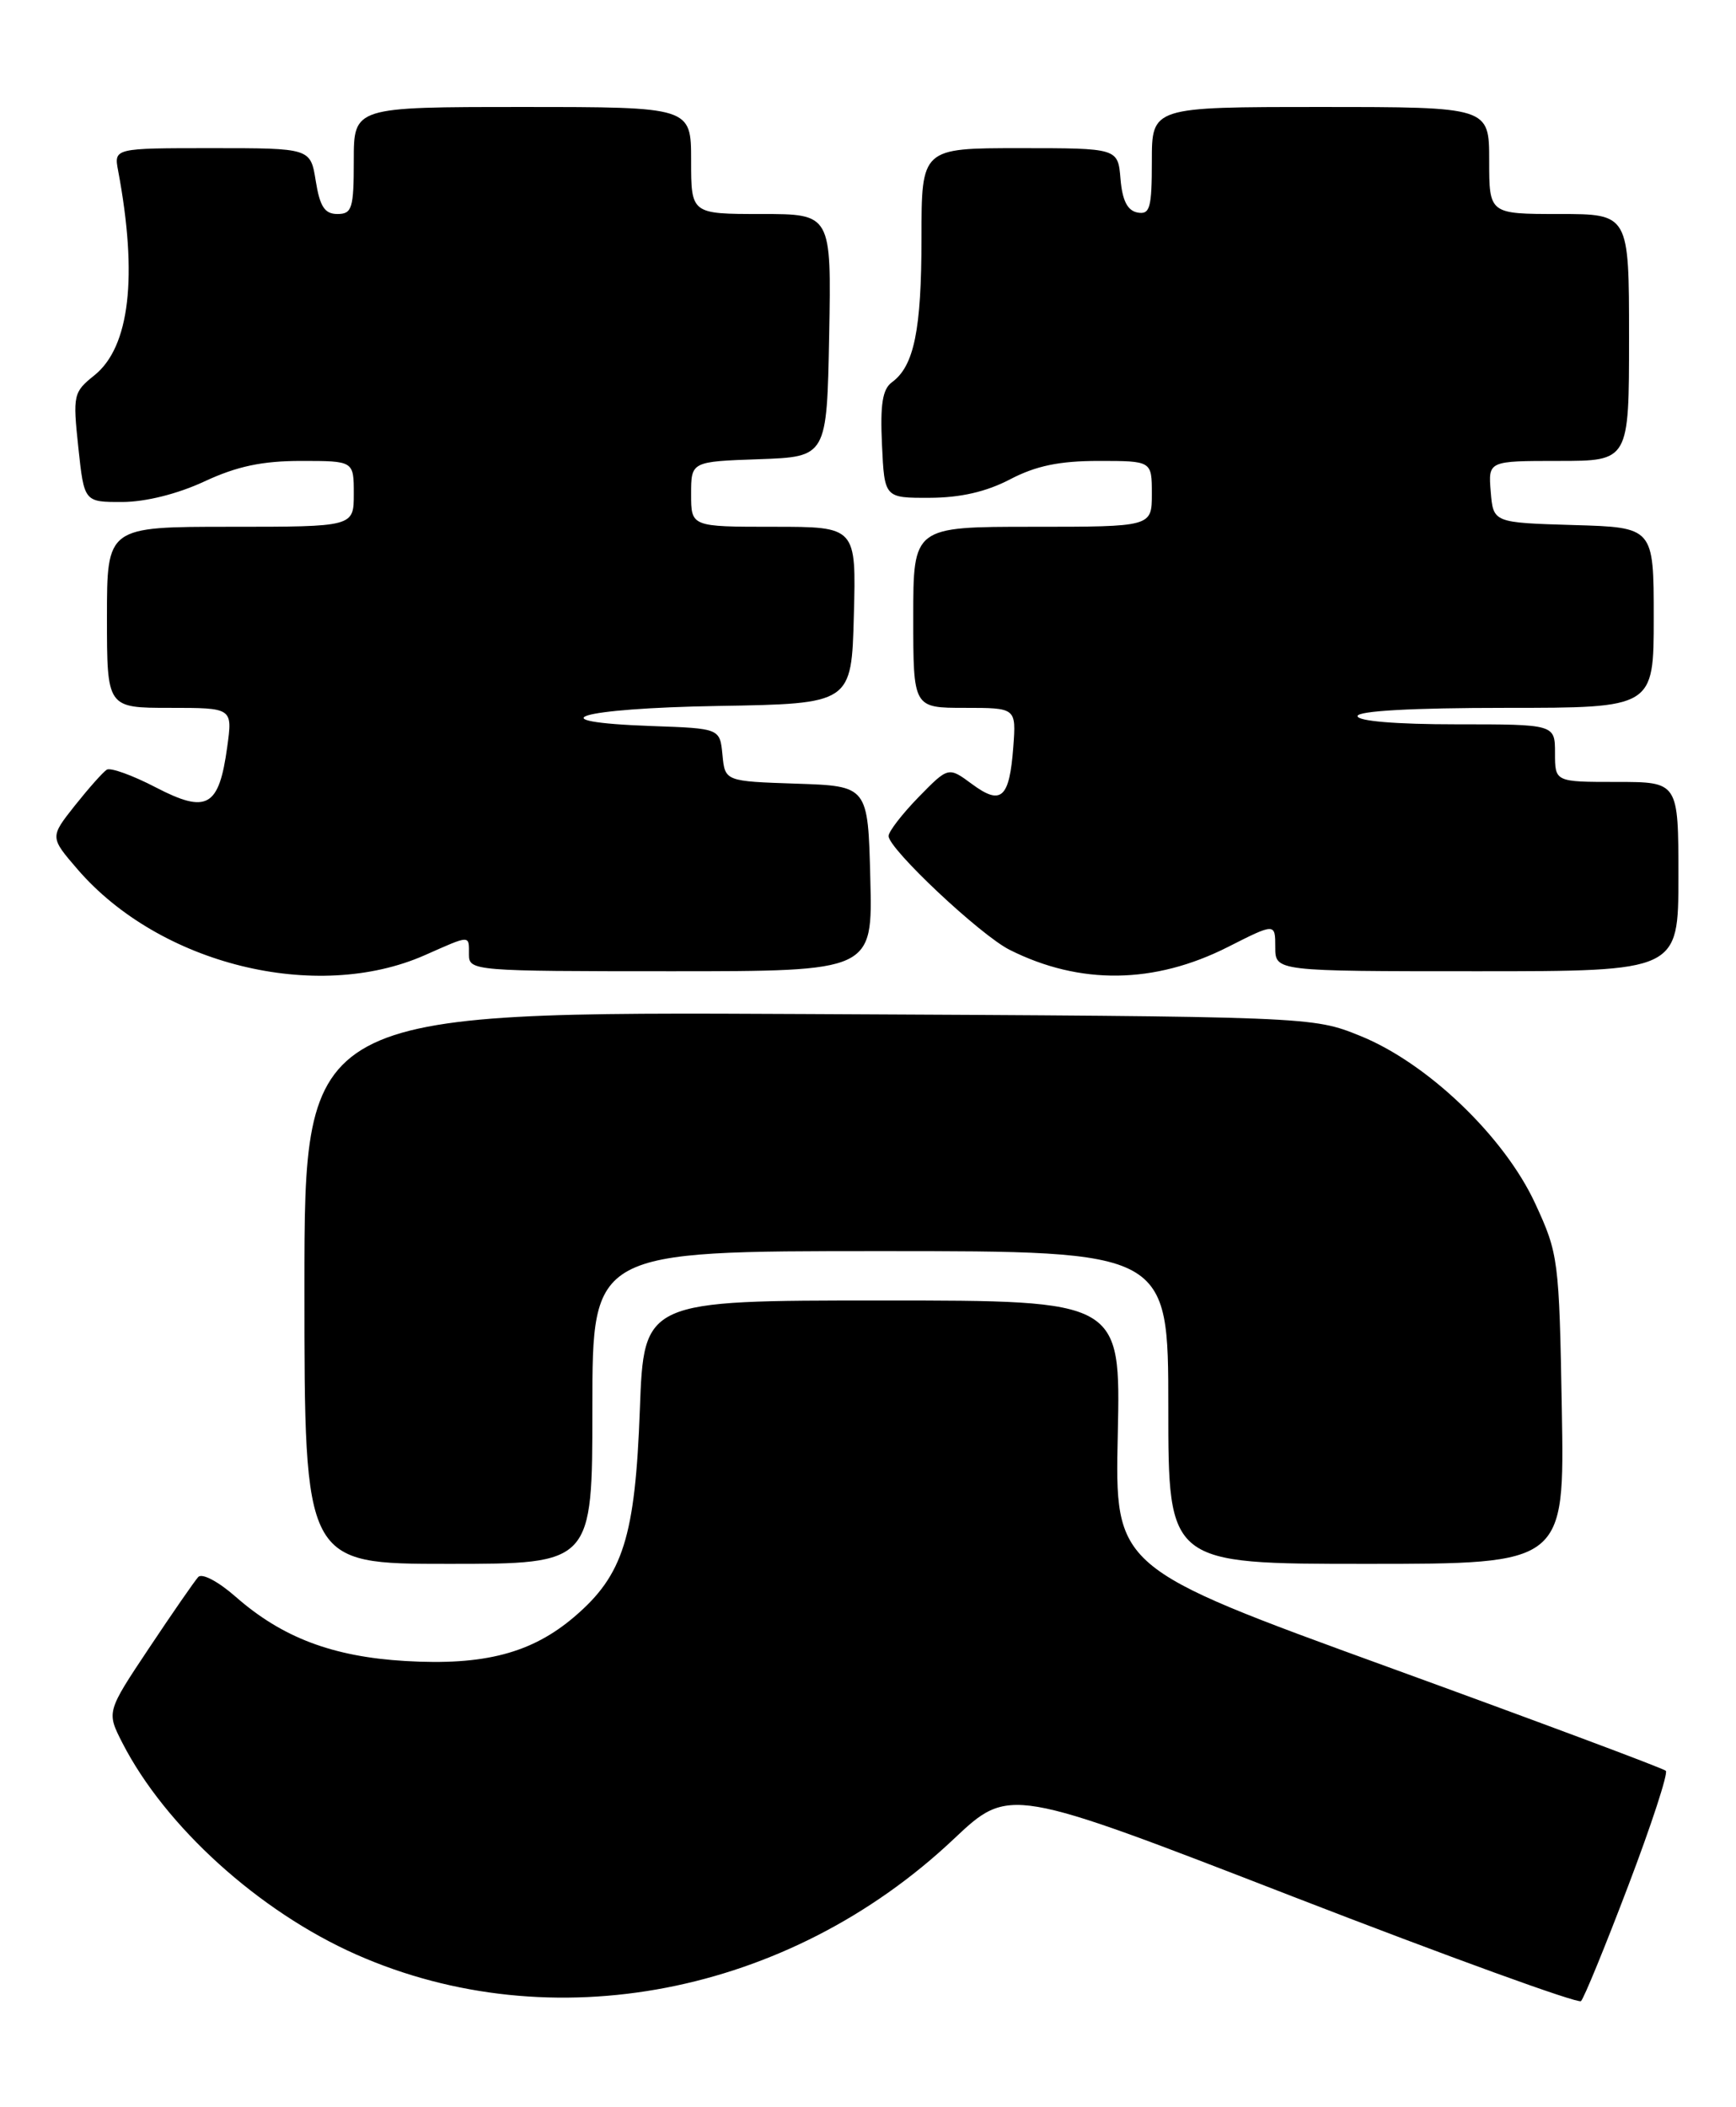 <?xml version="1.0" encoding="UTF-8" standalone="no"?>
<!DOCTYPE svg PUBLIC "-//W3C//DTD SVG 1.1//EN" "http://www.w3.org/Graphics/SVG/1.1/DTD/svg11.dtd" >
<svg xmlns="http://www.w3.org/2000/svg" xmlns:xlink="http://www.w3.org/1999/xlink" version="1.1" viewBox="0 0 211 256">
 <g >
 <path fill="currentColor"
d=" M 197.91 229.09 C 200.72 221.71 202.77 215.43 202.47 215.14 C 202.17 214.84 186.98 209.17 168.71 202.53 C 135.50 190.46 135.50 190.46 135.86 174.23 C 136.21 158.00 136.21 158.00 107.24 158.00 C 78.26 158.00 78.26 158.00 77.77 171.25 C 77.20 186.73 75.74 191.36 69.84 196.40 C 64.65 200.85 58.85 202.37 49.25 201.80 C 40.43 201.28 34.29 198.95 28.65 194.00 C 26.52 192.13 24.54 191.09 24.09 191.60 C 23.64 192.10 20.95 195.98 18.11 200.24 C 12.95 207.98 12.95 207.98 14.87 211.74 C 20.08 221.91 31.48 232.23 43.30 237.46 C 67.03 247.95 95.83 242.39 115.92 223.43 C 122.68 217.06 122.68 217.06 157.09 230.40 C 176.02 237.73 191.80 243.46 192.16 243.12 C 192.52 242.78 195.11 236.46 197.91 229.09 Z  M 72.00 171.00 C 72.00 152.00 72.00 152.00 107.00 152.00 C 142.00 152.00 142.00 152.00 142.00 171.00 C 142.00 190.00 142.00 190.00 166.08 190.00 C 190.16 190.00 190.16 190.00 189.83 171.25 C 189.51 153.01 189.42 152.33 186.60 146.23 C 182.85 138.10 173.50 129.15 165.32 125.85 C 159.50 123.50 159.50 123.50 98.25 123.20 C 37.00 122.90 37.00 122.90 37.00 156.45 C 37.00 190.00 37.00 190.00 54.50 190.00 C 72.00 190.00 72.00 190.00 72.00 171.00 Z  M 51.65 116.04 C 57.26 113.56 57.00 113.56 57.00 116.00 C 57.00 117.95 57.67 118.00 81.53 118.00 C 106.07 118.00 106.07 118.00 105.78 106.75 C 105.50 95.50 105.50 95.50 96.81 95.21 C 88.12 94.92 88.12 94.92 87.81 91.71 C 87.50 88.50 87.50 88.50 79.25 88.21 C 64.84 87.70 70.22 86.06 87.25 85.77 C 103.50 85.50 103.50 85.50 103.78 74.75 C 104.07 64.00 104.07 64.00 94.03 64.00 C 84.00 64.00 84.00 64.00 84.00 60.04 C 84.00 56.08 84.00 56.08 92.25 55.79 C 100.50 55.50 100.50 55.50 100.78 40.75 C 101.05 26.00 101.05 26.00 92.53 26.00 C 84.00 26.00 84.00 26.00 84.00 19.50 C 84.00 13.00 84.00 13.00 63.50 13.00 C 43.00 13.00 43.00 13.00 43.00 19.50 C 43.00 25.32 42.79 26.00 41.01 26.00 C 39.47 26.00 38.88 25.11 38.38 22.00 C 37.74 18.00 37.74 18.00 25.79 18.00 C 13.84 18.00 13.84 18.00 14.36 20.75 C 16.77 33.58 15.77 42.17 11.46 45.61 C 8.92 47.64 8.84 47.99 9.52 54.36 C 10.23 61.00 10.23 61.00 14.87 60.99 C 17.69 60.98 21.59 60.01 24.85 58.49 C 28.80 56.65 31.88 56.00 36.60 56.00 C 43.00 56.00 43.00 56.00 43.00 60.00 C 43.00 64.00 43.00 64.00 28.00 64.00 C 13.00 64.00 13.00 64.00 13.00 75.00 C 13.00 86.00 13.00 86.00 20.64 86.00 C 28.27 86.00 28.27 86.00 27.62 90.73 C 26.62 98.06 25.16 98.89 18.95 95.67 C 16.13 94.20 13.44 93.23 12.98 93.51 C 12.52 93.80 10.78 95.76 9.10 97.87 C 6.06 101.71 6.06 101.71 9.42 105.61 C 19.39 117.17 38.44 121.88 51.65 116.04 Z  M 149.25 115.05 C 155.00 112.14 155.00 112.14 155.00 115.07 C 155.00 118.00 155.00 118.00 179.50 118.00 C 204.00 118.00 204.00 118.00 204.00 106.50 C 204.00 95.00 204.00 95.00 196.50 95.00 C 189.00 95.00 189.00 95.00 189.00 91.50 C 189.00 88.00 189.00 88.00 177.00 88.00 C 169.67 88.00 165.00 87.61 165.00 87.00 C 165.00 86.37 171.67 86.00 183.00 86.00 C 201.00 86.00 201.00 86.00 201.00 75.04 C 201.00 64.07 201.00 64.07 191.25 63.79 C 181.50 63.50 181.50 63.50 181.19 59.75 C 180.88 56.00 180.88 56.00 189.44 56.00 C 198.00 56.00 198.00 56.00 198.00 41.00 C 198.00 26.00 198.00 26.00 189.50 26.00 C 181.00 26.00 181.00 26.00 181.00 19.50 C 181.00 13.00 181.00 13.00 160.50 13.00 C 140.00 13.00 140.00 13.00 140.00 19.57 C 140.00 25.29 139.77 26.10 138.25 25.82 C 137.03 25.58 136.41 24.36 136.19 21.74 C 135.88 18.00 135.88 18.00 123.94 18.00 C 112.00 18.00 112.00 18.00 112.00 28.93 C 112.00 40.09 111.10 44.48 108.41 46.44 C 107.26 47.28 106.97 49.14 107.20 54.03 C 107.50 60.50 107.50 60.50 113.00 60.48 C 116.72 60.47 119.88 59.75 122.78 58.23 C 125.92 56.59 128.78 56.00 133.53 56.00 C 140.00 56.00 140.00 56.00 140.00 60.00 C 140.00 64.00 140.00 64.00 125.50 64.00 C 111.00 64.00 111.00 64.00 111.00 75.00 C 111.00 86.00 111.00 86.00 117.26 86.00 C 123.51 86.00 123.51 86.00 123.16 90.75 C 122.69 96.99 121.70 97.89 118.14 95.26 C 115.27 93.14 115.27 93.14 111.63 96.86 C 109.64 98.91 108.00 101.03 108.00 101.57 C 108.00 103.13 119.16 113.62 122.72 115.40 C 131.26 119.69 140.31 119.57 149.25 115.05 Z "/>
</g>
</svg>